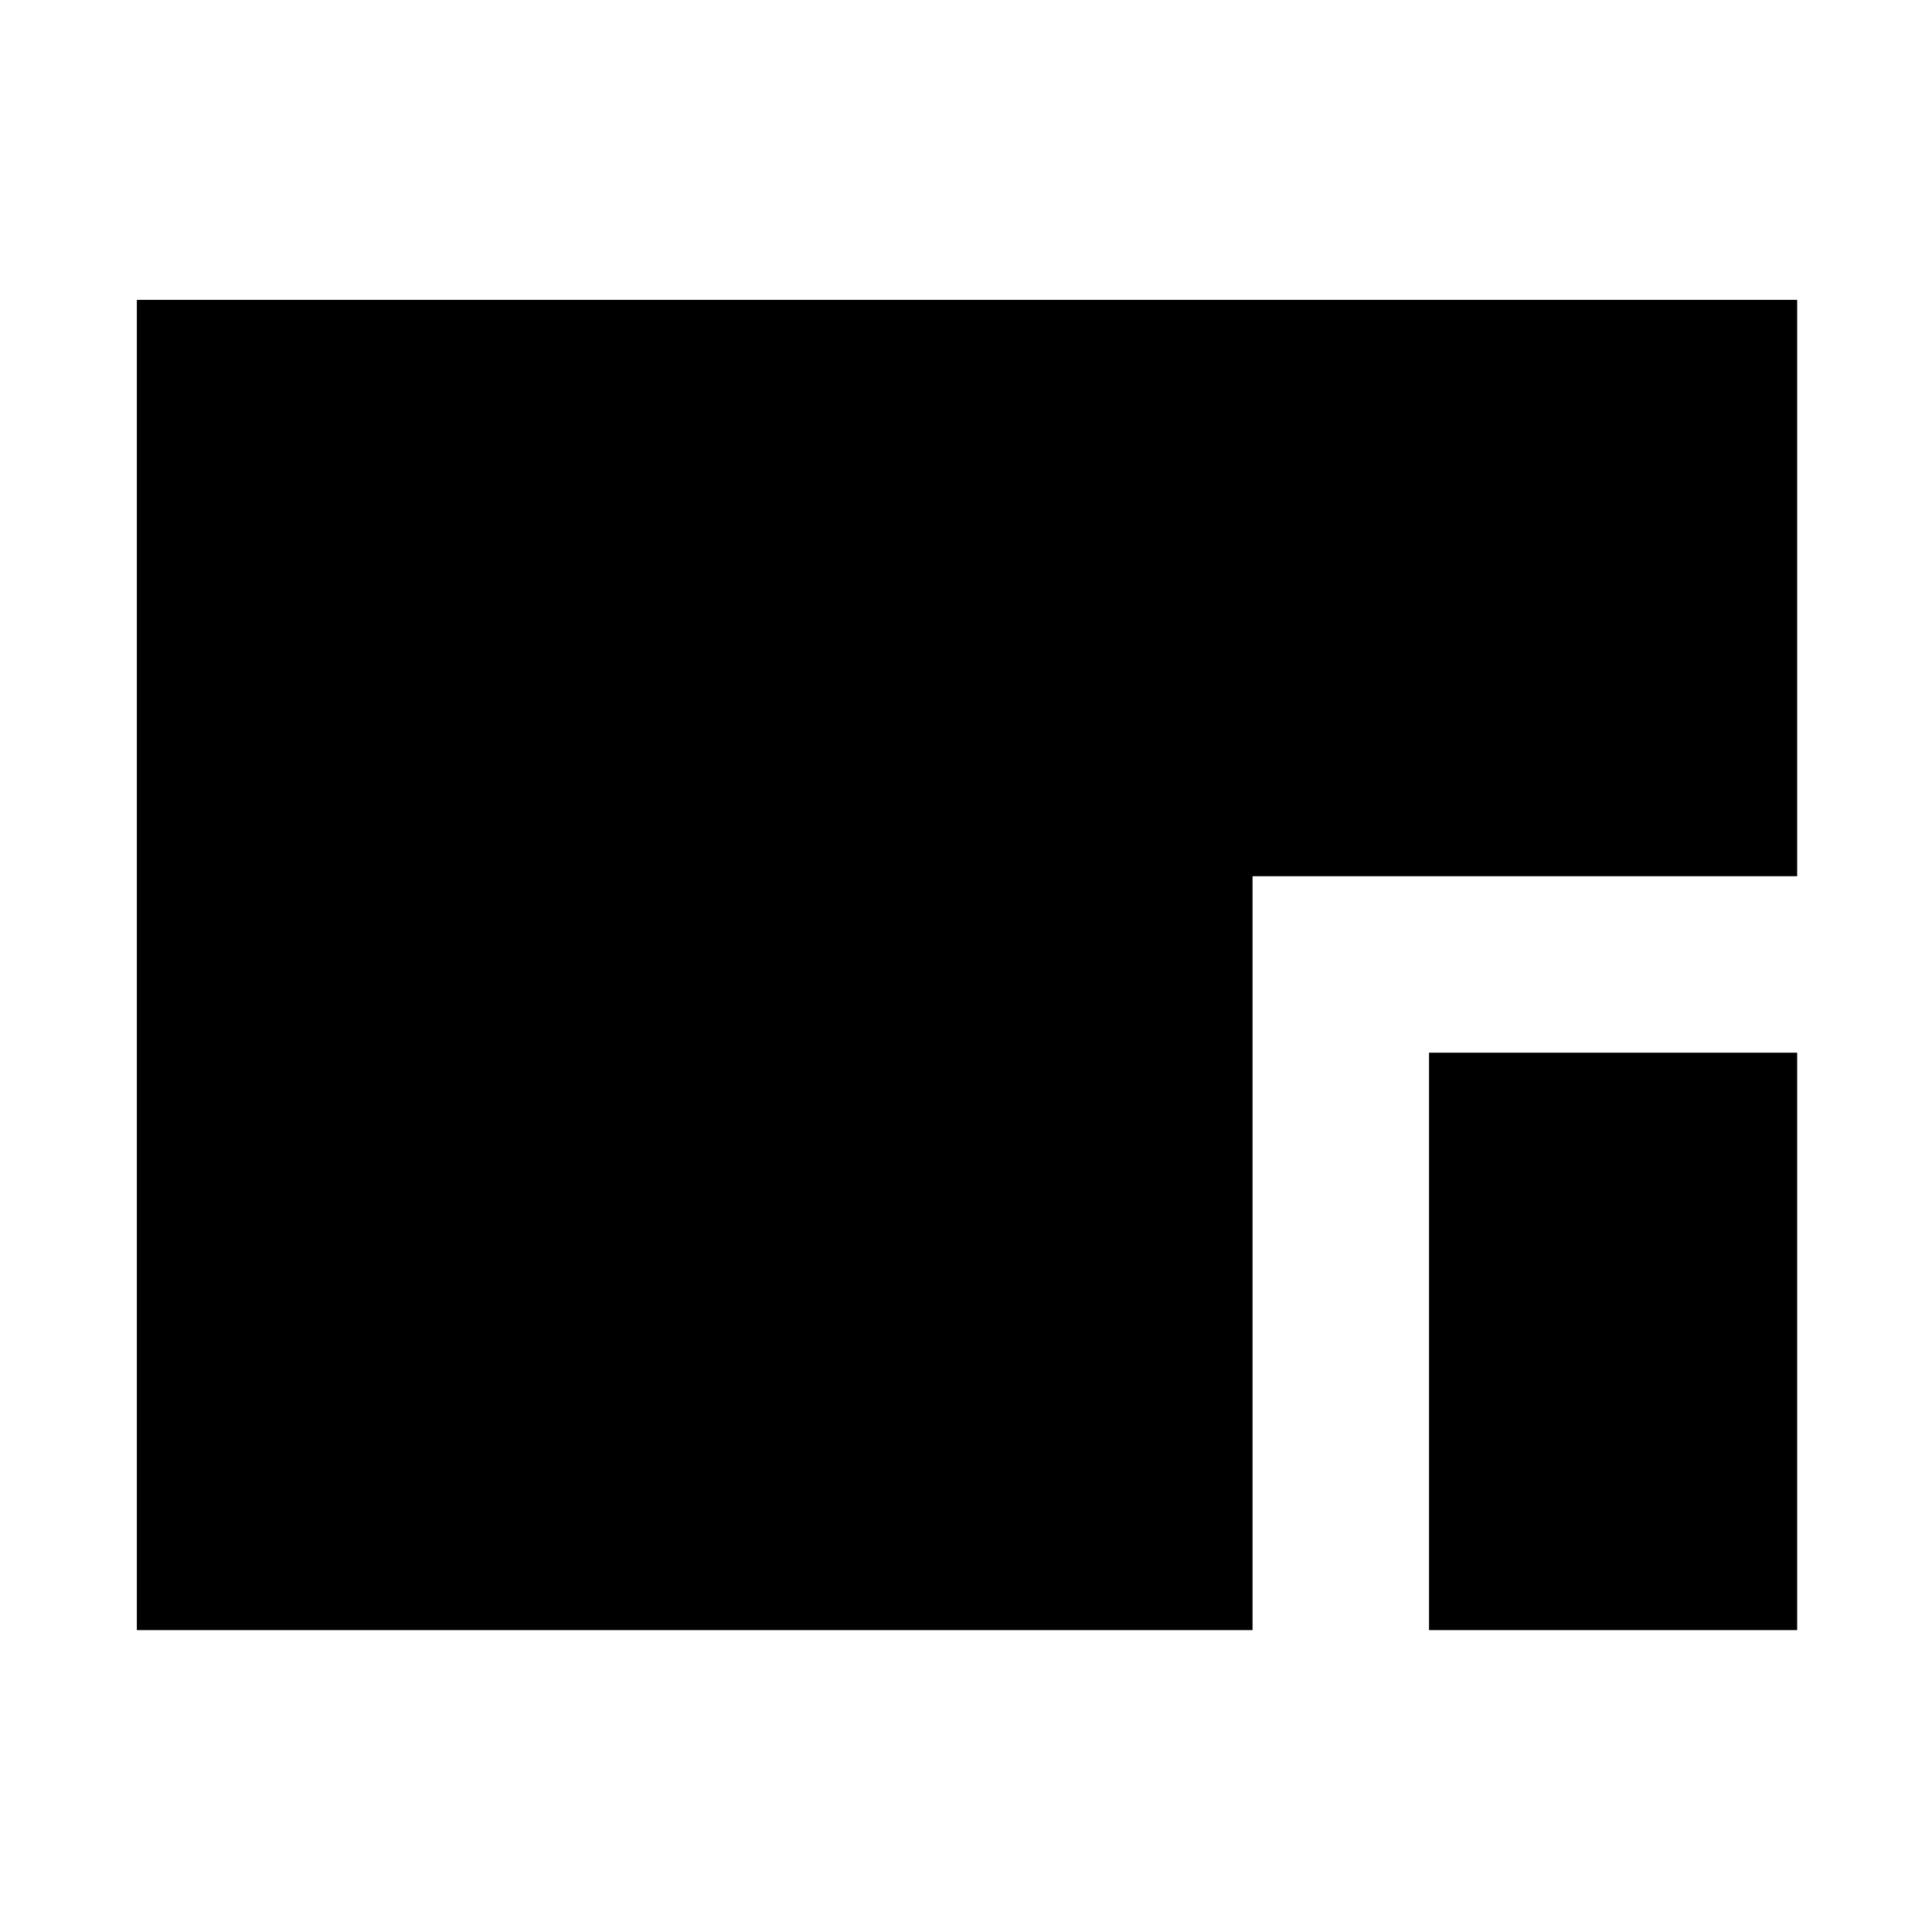 <svg xmlns="http://www.w3.org/2000/svg" height="24" viewBox="0 96 960 960" width="24"><path d="M68.001 905.999V245.001H893v286.383H622.384v374.615H68.001Zm642.076 0V619.077h182.922v286.922H710.077Z"/></svg>